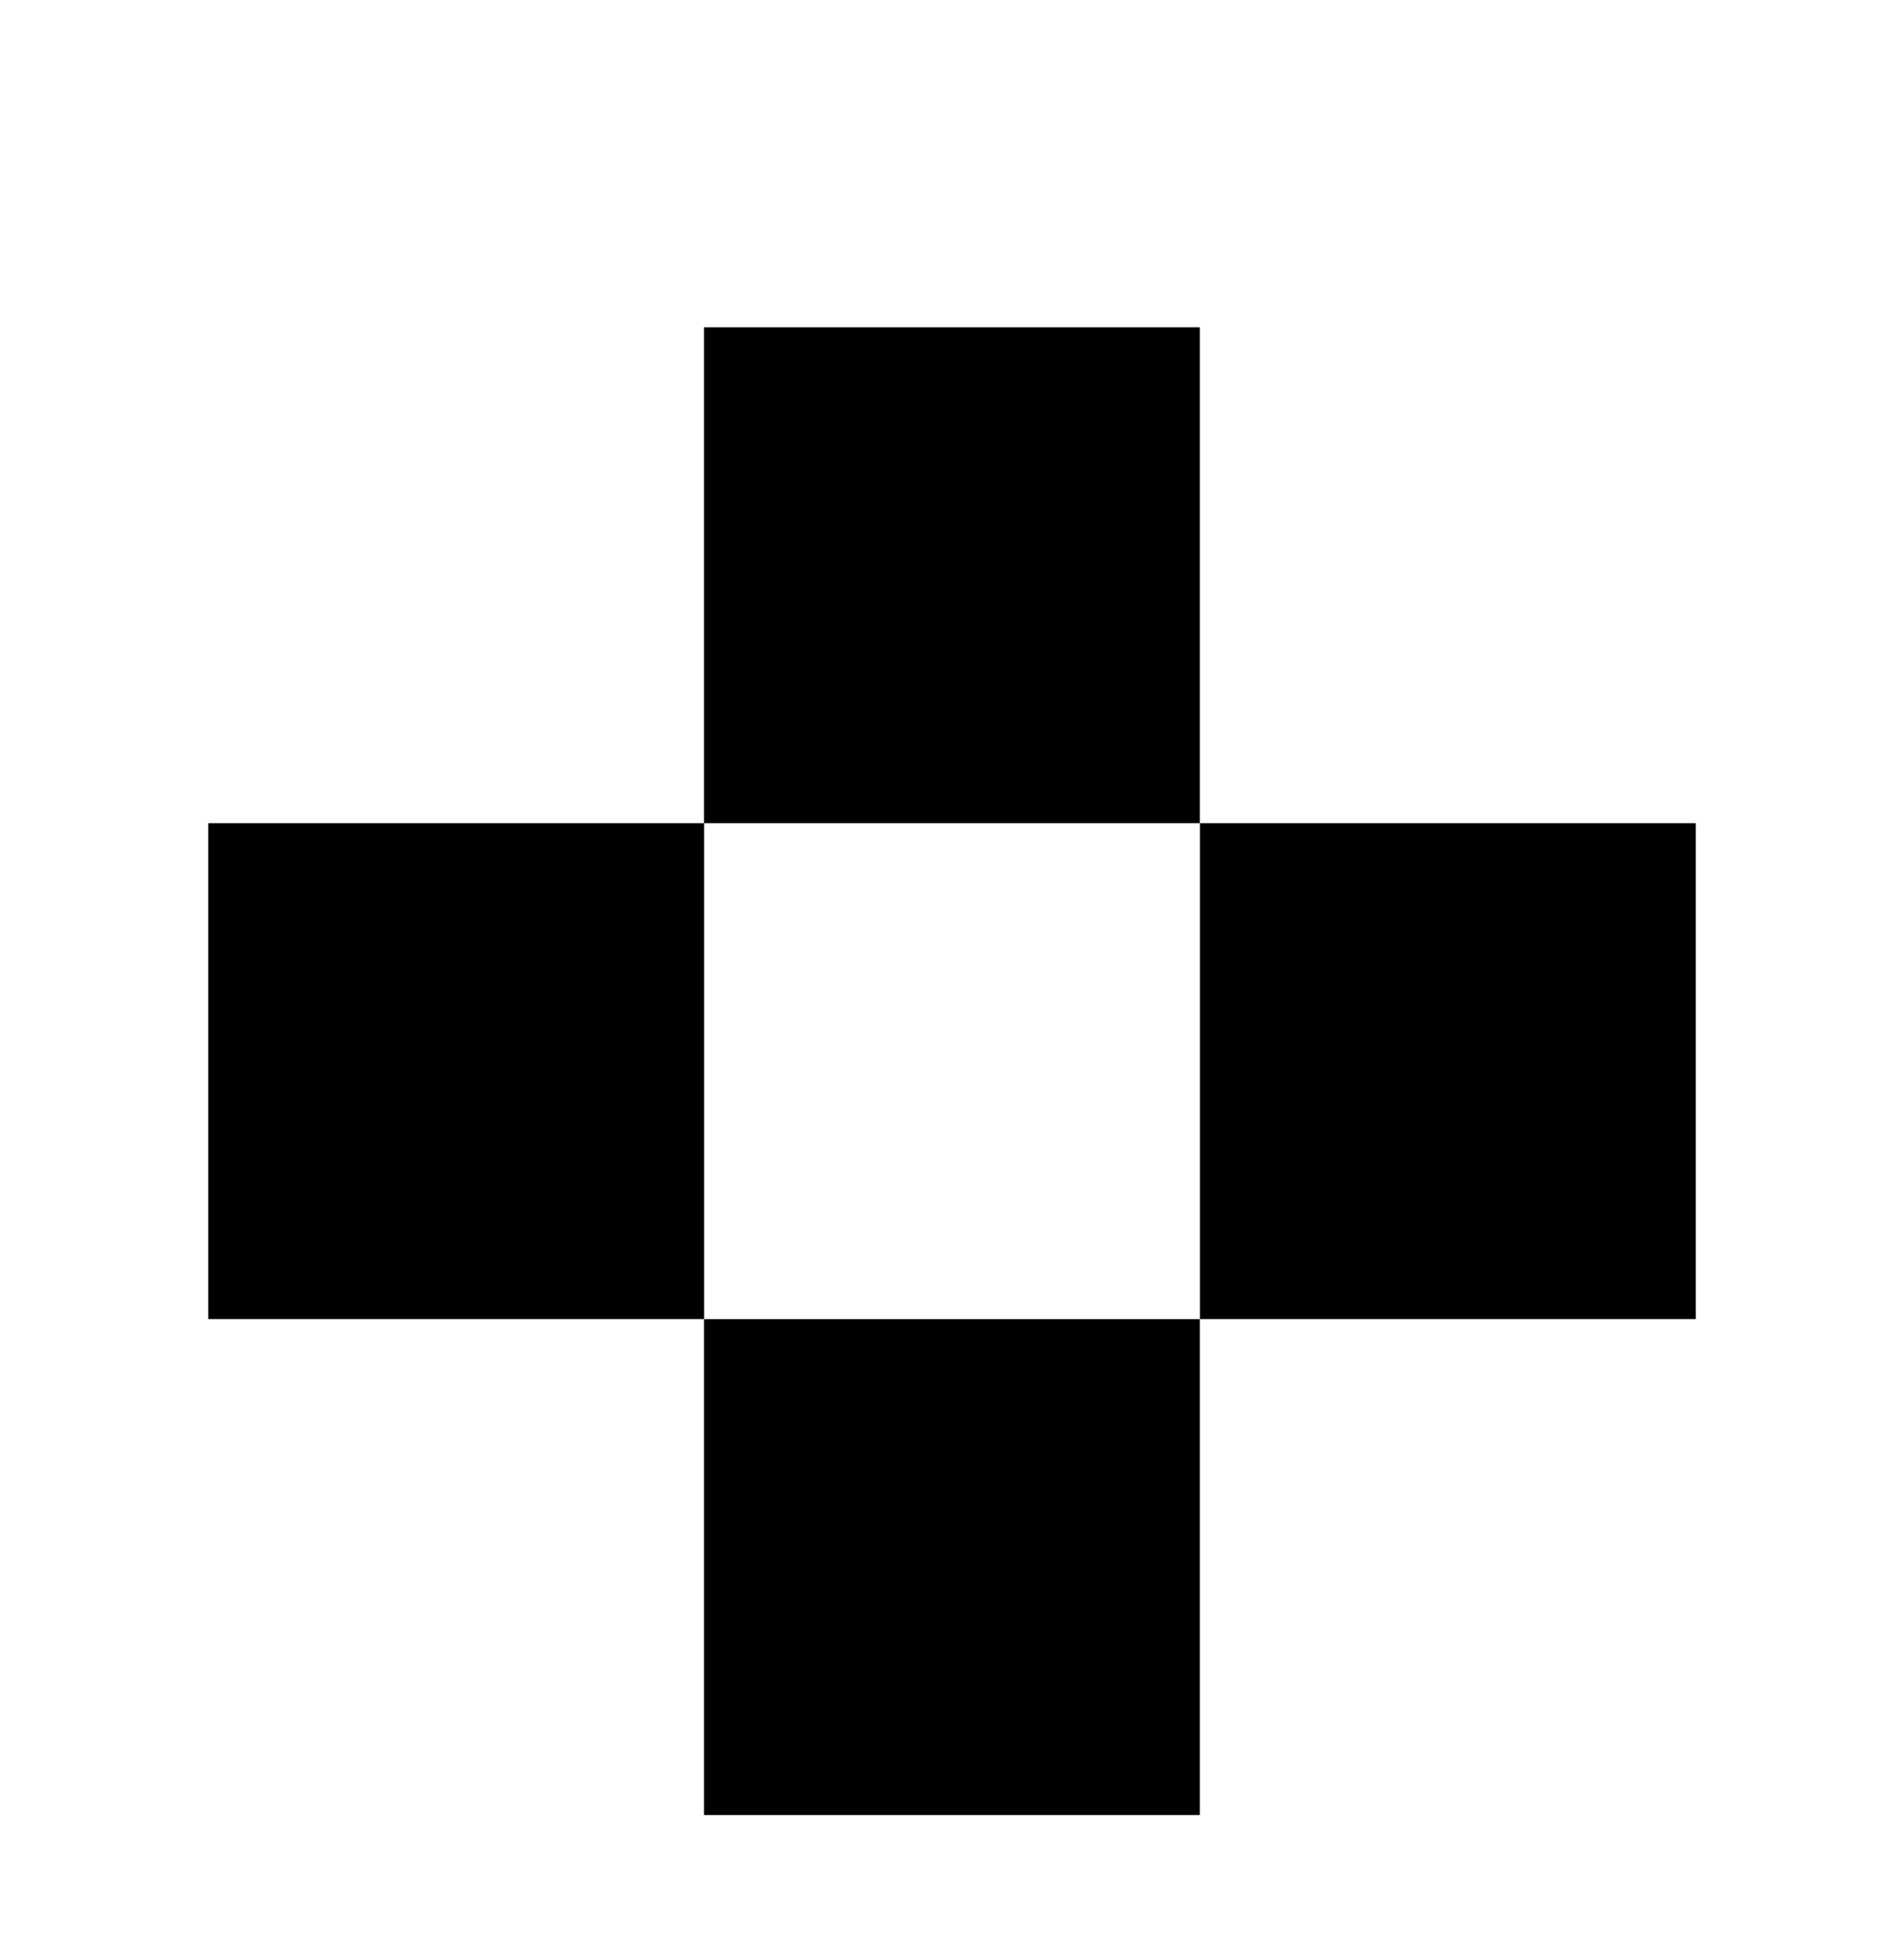 <svg width="64" height="65" viewBox="0 0 64 65" fill="none" xmlns="http://www.w3.org/2000/svg">
<circle cx="32" cy="32" r="32" fill="white"/>
<g filter="url(#filter0_d_264_179)">
<rect x="23.664" y="7" width="16.667" height="16.666" fill="black"/>
<rect x="40.334" y="23.666" width="16.667" height="16.666" fill="black"/>
<rect x="7" y="23.666" width="16.667" height="16.666" fill="black"/>
<rect x="23.664" y="40.334" width="16.667" height="16.666" fill="black"/>
</g>
<defs>
<filter id="filter0_d_264_179" x="3" y="7" width="58" height="58" filterUnits="userSpaceOnUse" color-interpolation-filters="sRGB">
<feFlood flood-opacity="0" result="BackgroundImageFix"/>
<feColorMatrix in="SourceAlpha" type="matrix" values="0 0 0 0 0 0 0 0 0 0 0 0 0 0 0 0 0 0 127 0" result="hardAlpha"/>
<feOffset dy="4"/>
<feGaussianBlur stdDeviation="2"/>
<feComposite in2="hardAlpha" operator="out"/>
<feColorMatrix type="matrix" values="0 0 0 0 0 0 0 0 0 0 0 0 0 0 0 0 0 0 0.25 0"/>
<feBlend mode="normal" in2="BackgroundImageFix" result="effect1_dropShadow_264_179"/>
<feBlend mode="normal" in="SourceGraphic" in2="effect1_dropShadow_264_179" result="shape"/>
</filter>
</defs>
</svg>
